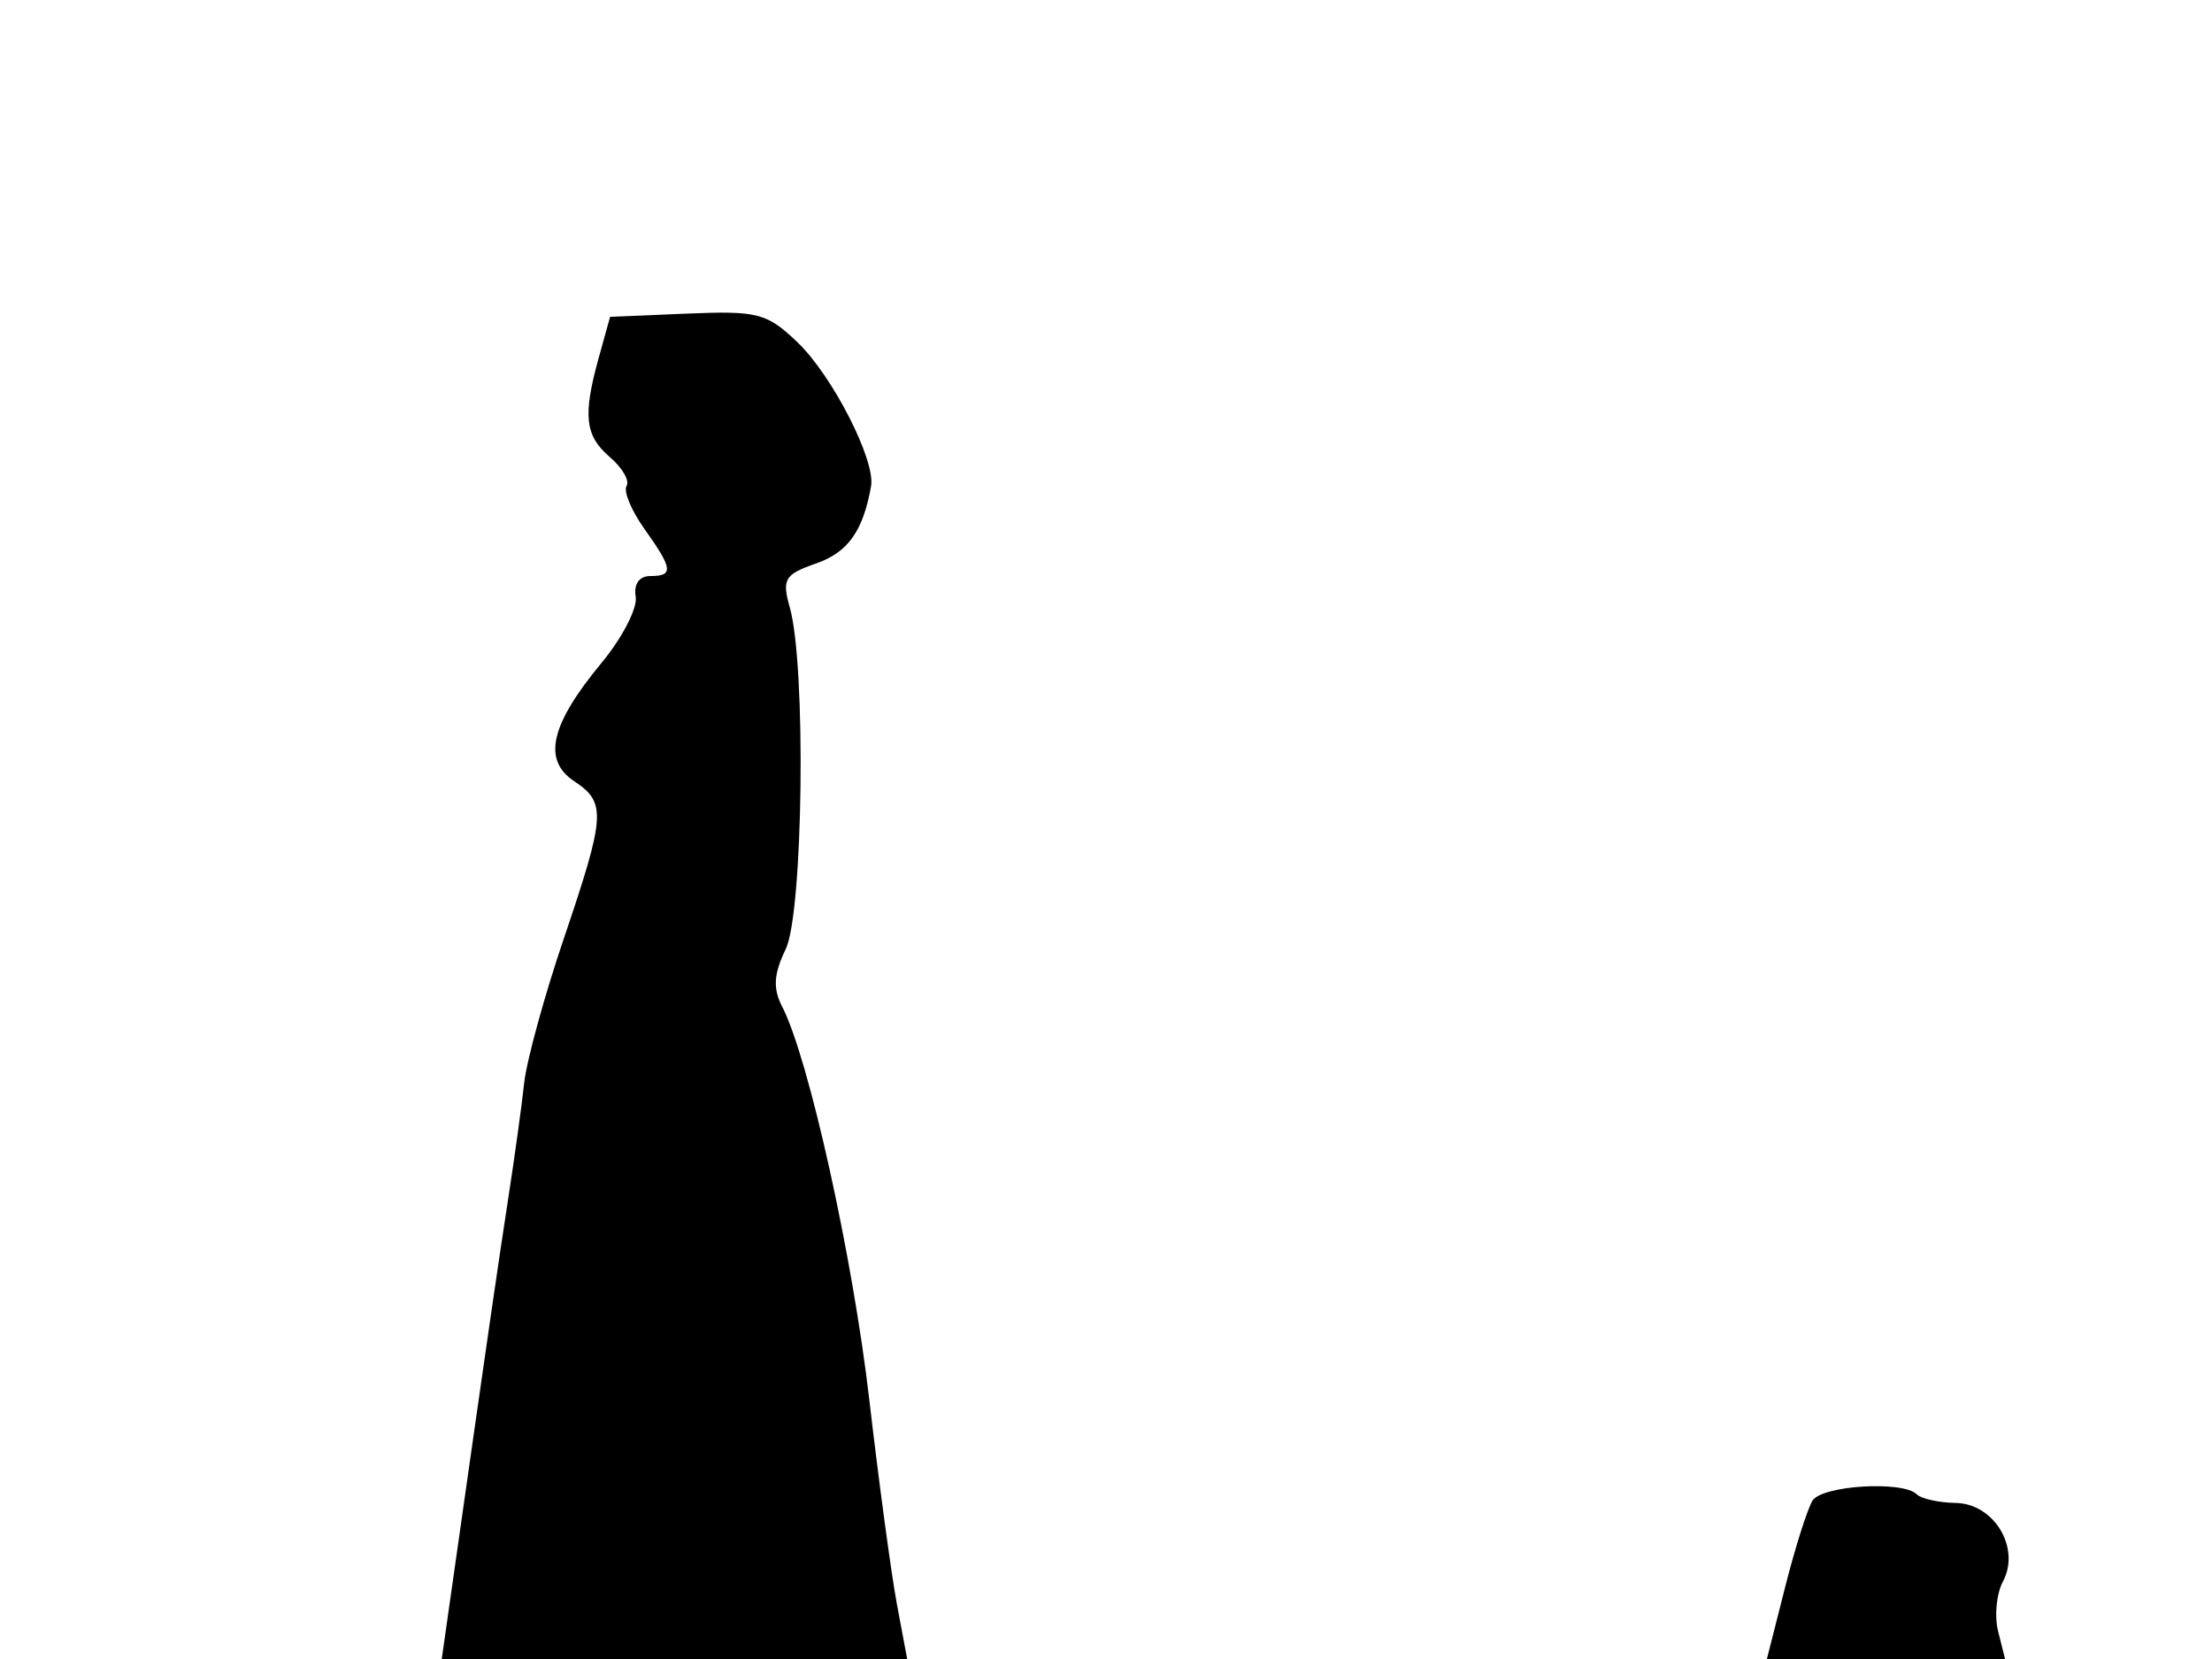 <svg xmlns="http://www.w3.org/2000/svg" width="192" height="144" viewBox="0 0 192 144" version="1.1">
	<path d="M 51.984 31 C 50.570 36.086, 50.763 37.816, 52.949 39.688 C 54.021 40.606, 54.667 41.730, 54.386 42.185 C 54.104 42.641, 54.802 44.318, 55.937 45.911 C 58.411 49.386, 58.486 50, 56.437 50 C 55.487 50, 54.994 50.704, 55.178 51.796 C 55.346 52.783, 54.009 55.371, 52.207 57.546 C 47.772 62.901, 47.066 65.968, 49.844 67.812 C 52.640 69.669, 52.567 70.756, 48.927 81.500 C 47.249 86.450, 45.707 92.075, 45.499 94 C 45.292 95.925, 44.670 100.425, 44.118 104 C 43.232 109.742, 42.308 116.120, 39.161 138.250 L 38.343 144 58.543 144 L 78.742 144 77.853 139.250 C 77.364 136.637, 76.285 128.650, 75.455 121.500 C 74.011 109.058, 70.200 91.859, 67.897 87.386 C 67.078 85.796, 67.152 84.557, 68.198 82.386 C 69.720 79.227, 69.980 57.771, 68.557 52.737 C 67.858 50.263, 68.098 49.862, 70.847 48.903 C 73.605 47.942, 74.920 46.089, 75.608 42.195 C 76.005 39.951, 72.256 32.619, 69.227 29.718 C 66.568 27.170, 65.778 26.965, 59.643 27.221 L 52.957 27.500 51.984 31 M 157.328 130.250 C 156.893 130.938, 155.823 134.313, 154.951 137.750 L 153.364 144 163.701 144 L 174.038 144 173.434 141.593 C 173.102 140.269, 173.289 138.328, 173.850 137.280 C 175.409 134.368, 173.094 130.511, 169.752 130.454 C 168.280 130.429, 166.758 130.092, 166.371 129.704 C 165.173 128.506, 158.163 128.929, 157.328 130.250" stroke="none" fill="black" fill-rule="evenodd"/>
</svg>